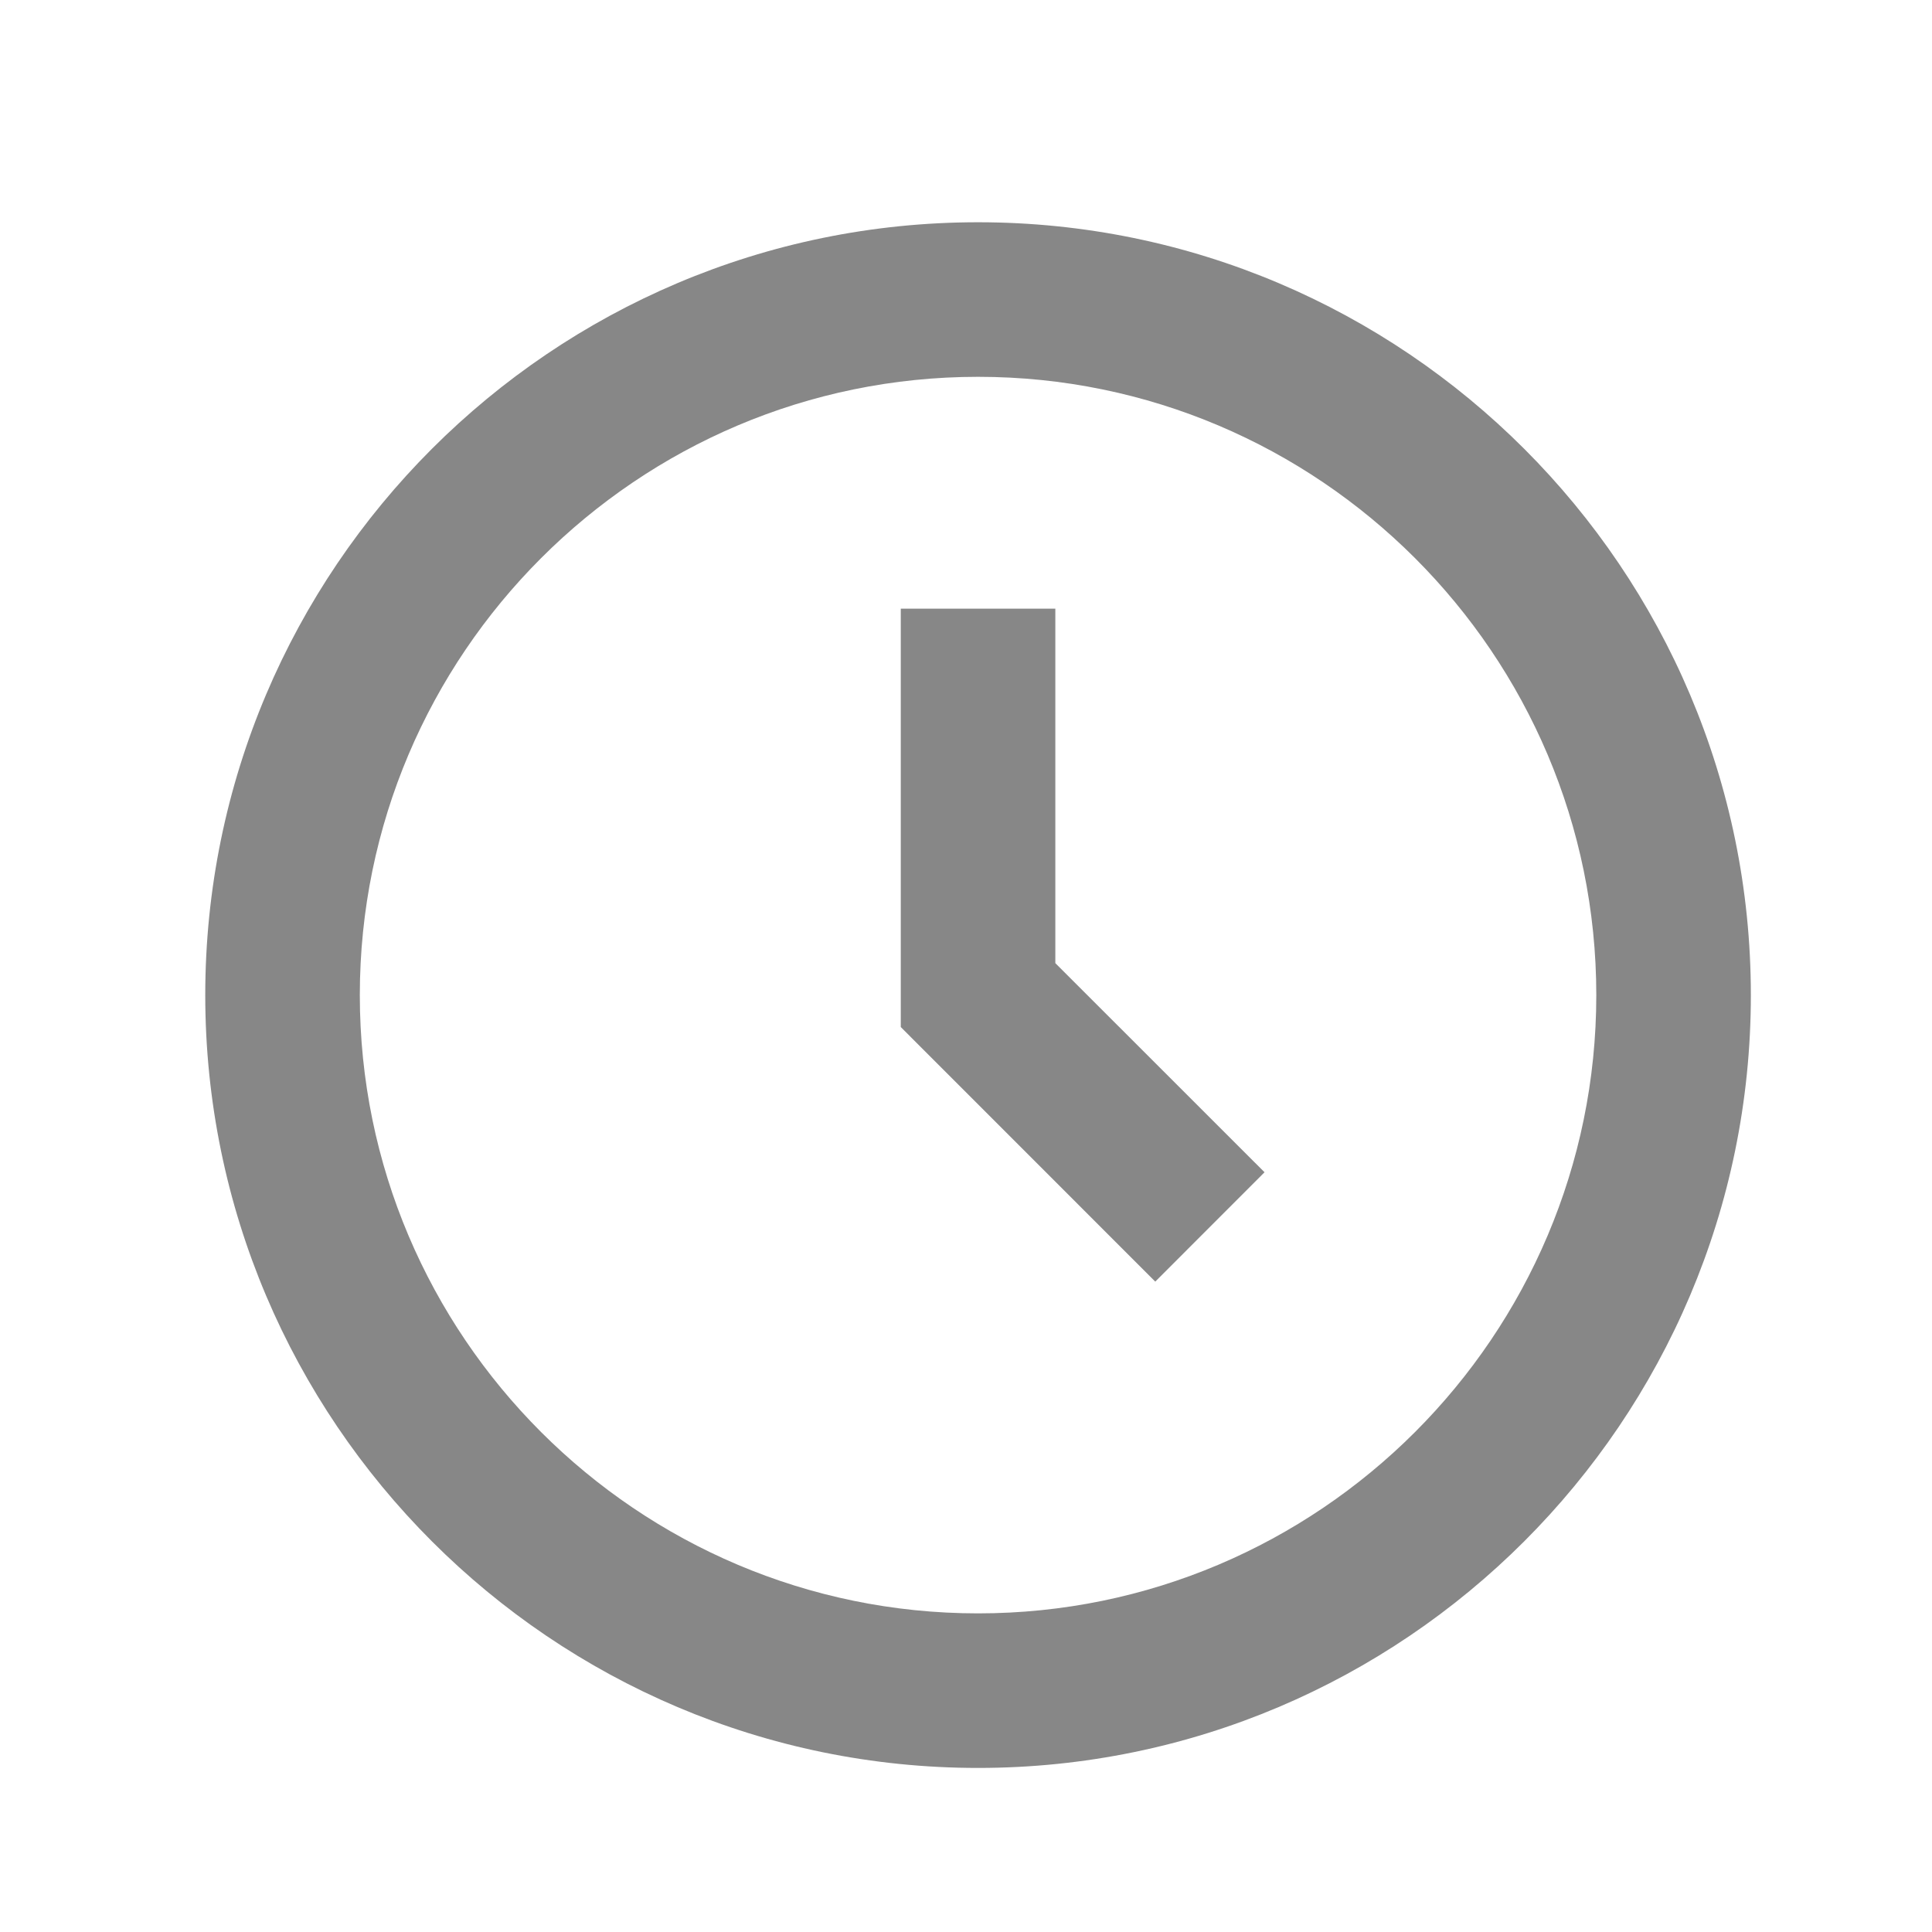 <svg width="25" height="25" viewBox="0 0 25 25" fill="none" xmlns="http://www.w3.org/2000/svg">
<path d="M12.656 2.876C7.142 2.876 2.656 7.362 2.656 12.877C2.656 18.39 7.142 22.877 12.656 22.877C18.17 22.877 22.656 18.39 22.656 12.877C22.656 7.362 18.17 2.876 12.656 2.876ZM12.656 20.877C8.245 20.877 4.656 17.288 4.656 12.877C4.656 8.465 8.245 4.876 12.656 4.876C17.067 4.876 20.656 8.465 20.656 12.877C20.656 17.288 17.067 20.877 12.656 20.877Z" fill="#878787"/>
<path d="M13.656 7.876H11.656V13.29L14.949 16.584L16.363 15.169L13.656 12.463V7.876Z" fill="#878787"/>
</svg>
